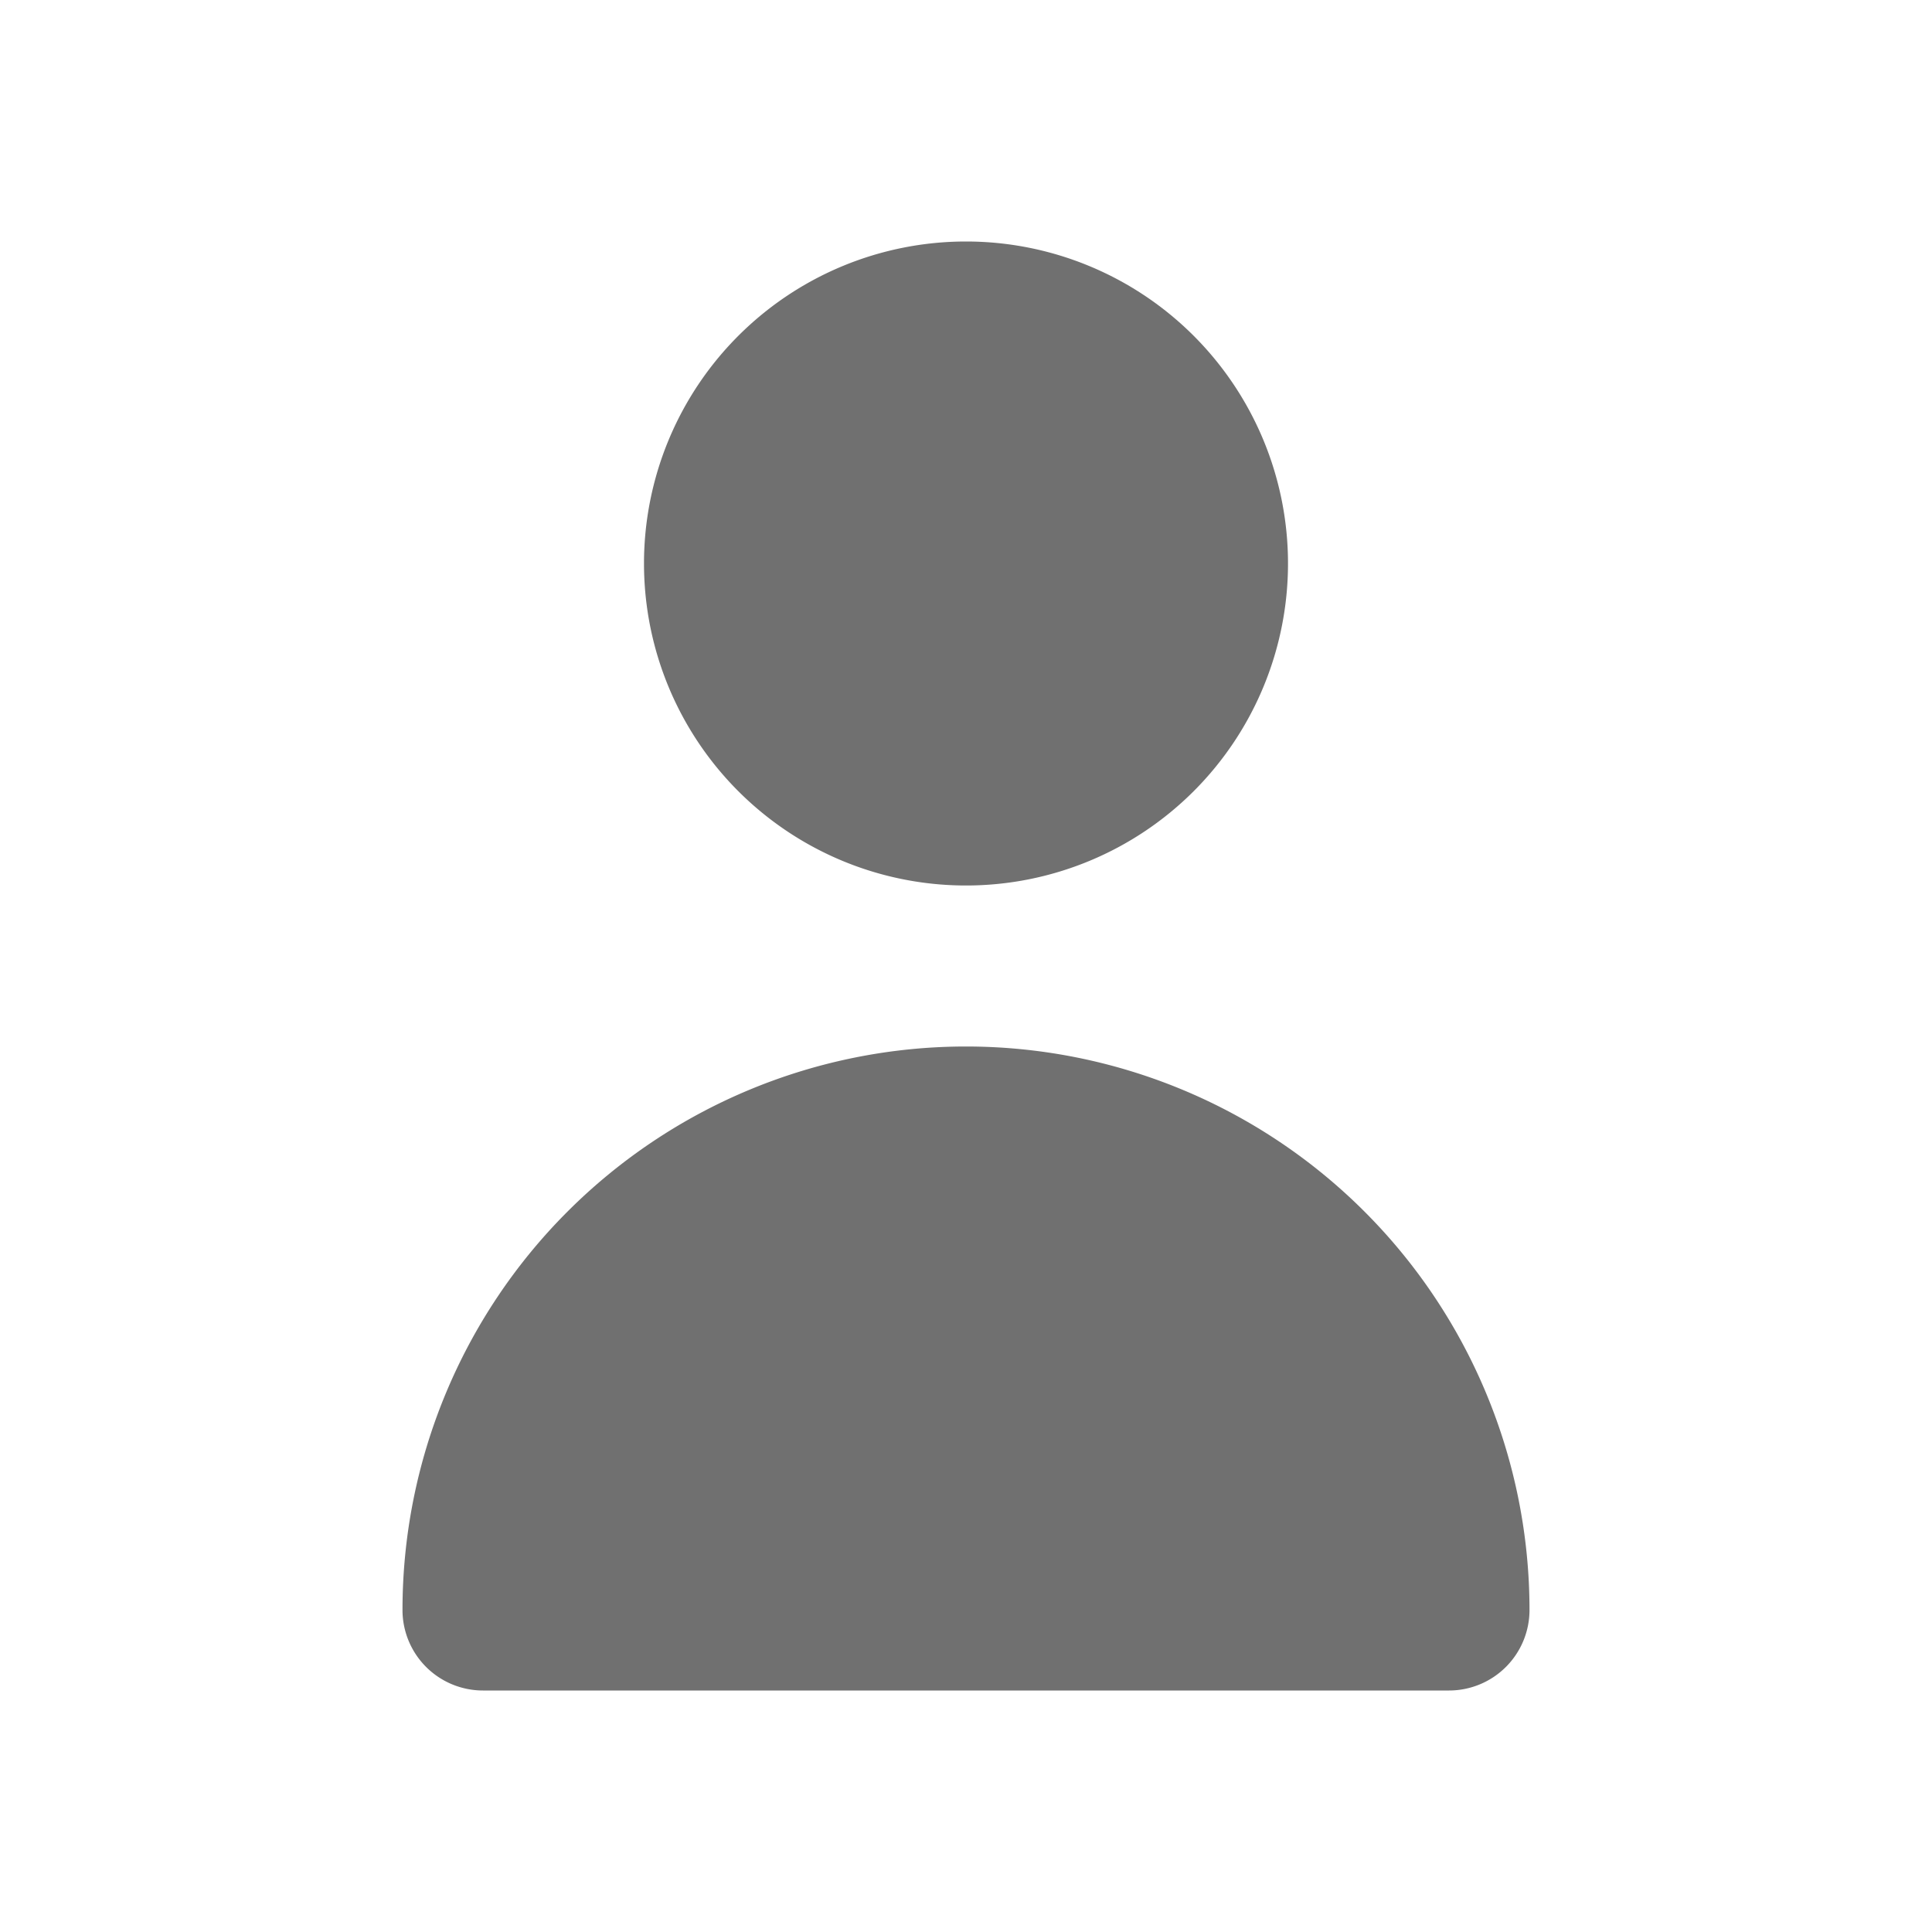 <svg xmlns="http://www.w3.org/2000/svg" viewBox="0 0 24 24" id="Person">
<g fill="#707070" class="color000000 svgShape">
<path d="M12 11a4 4 0 1 0-4-4 4 4 0 0 0 4 4zm6 10a1 1 0 0 0 1-1 7 7 0 0 0-14 0 1 1 0 0 0 1 1z" fill="#707070" class="color000000 svgShape">
</path>
</g>
</svg>
